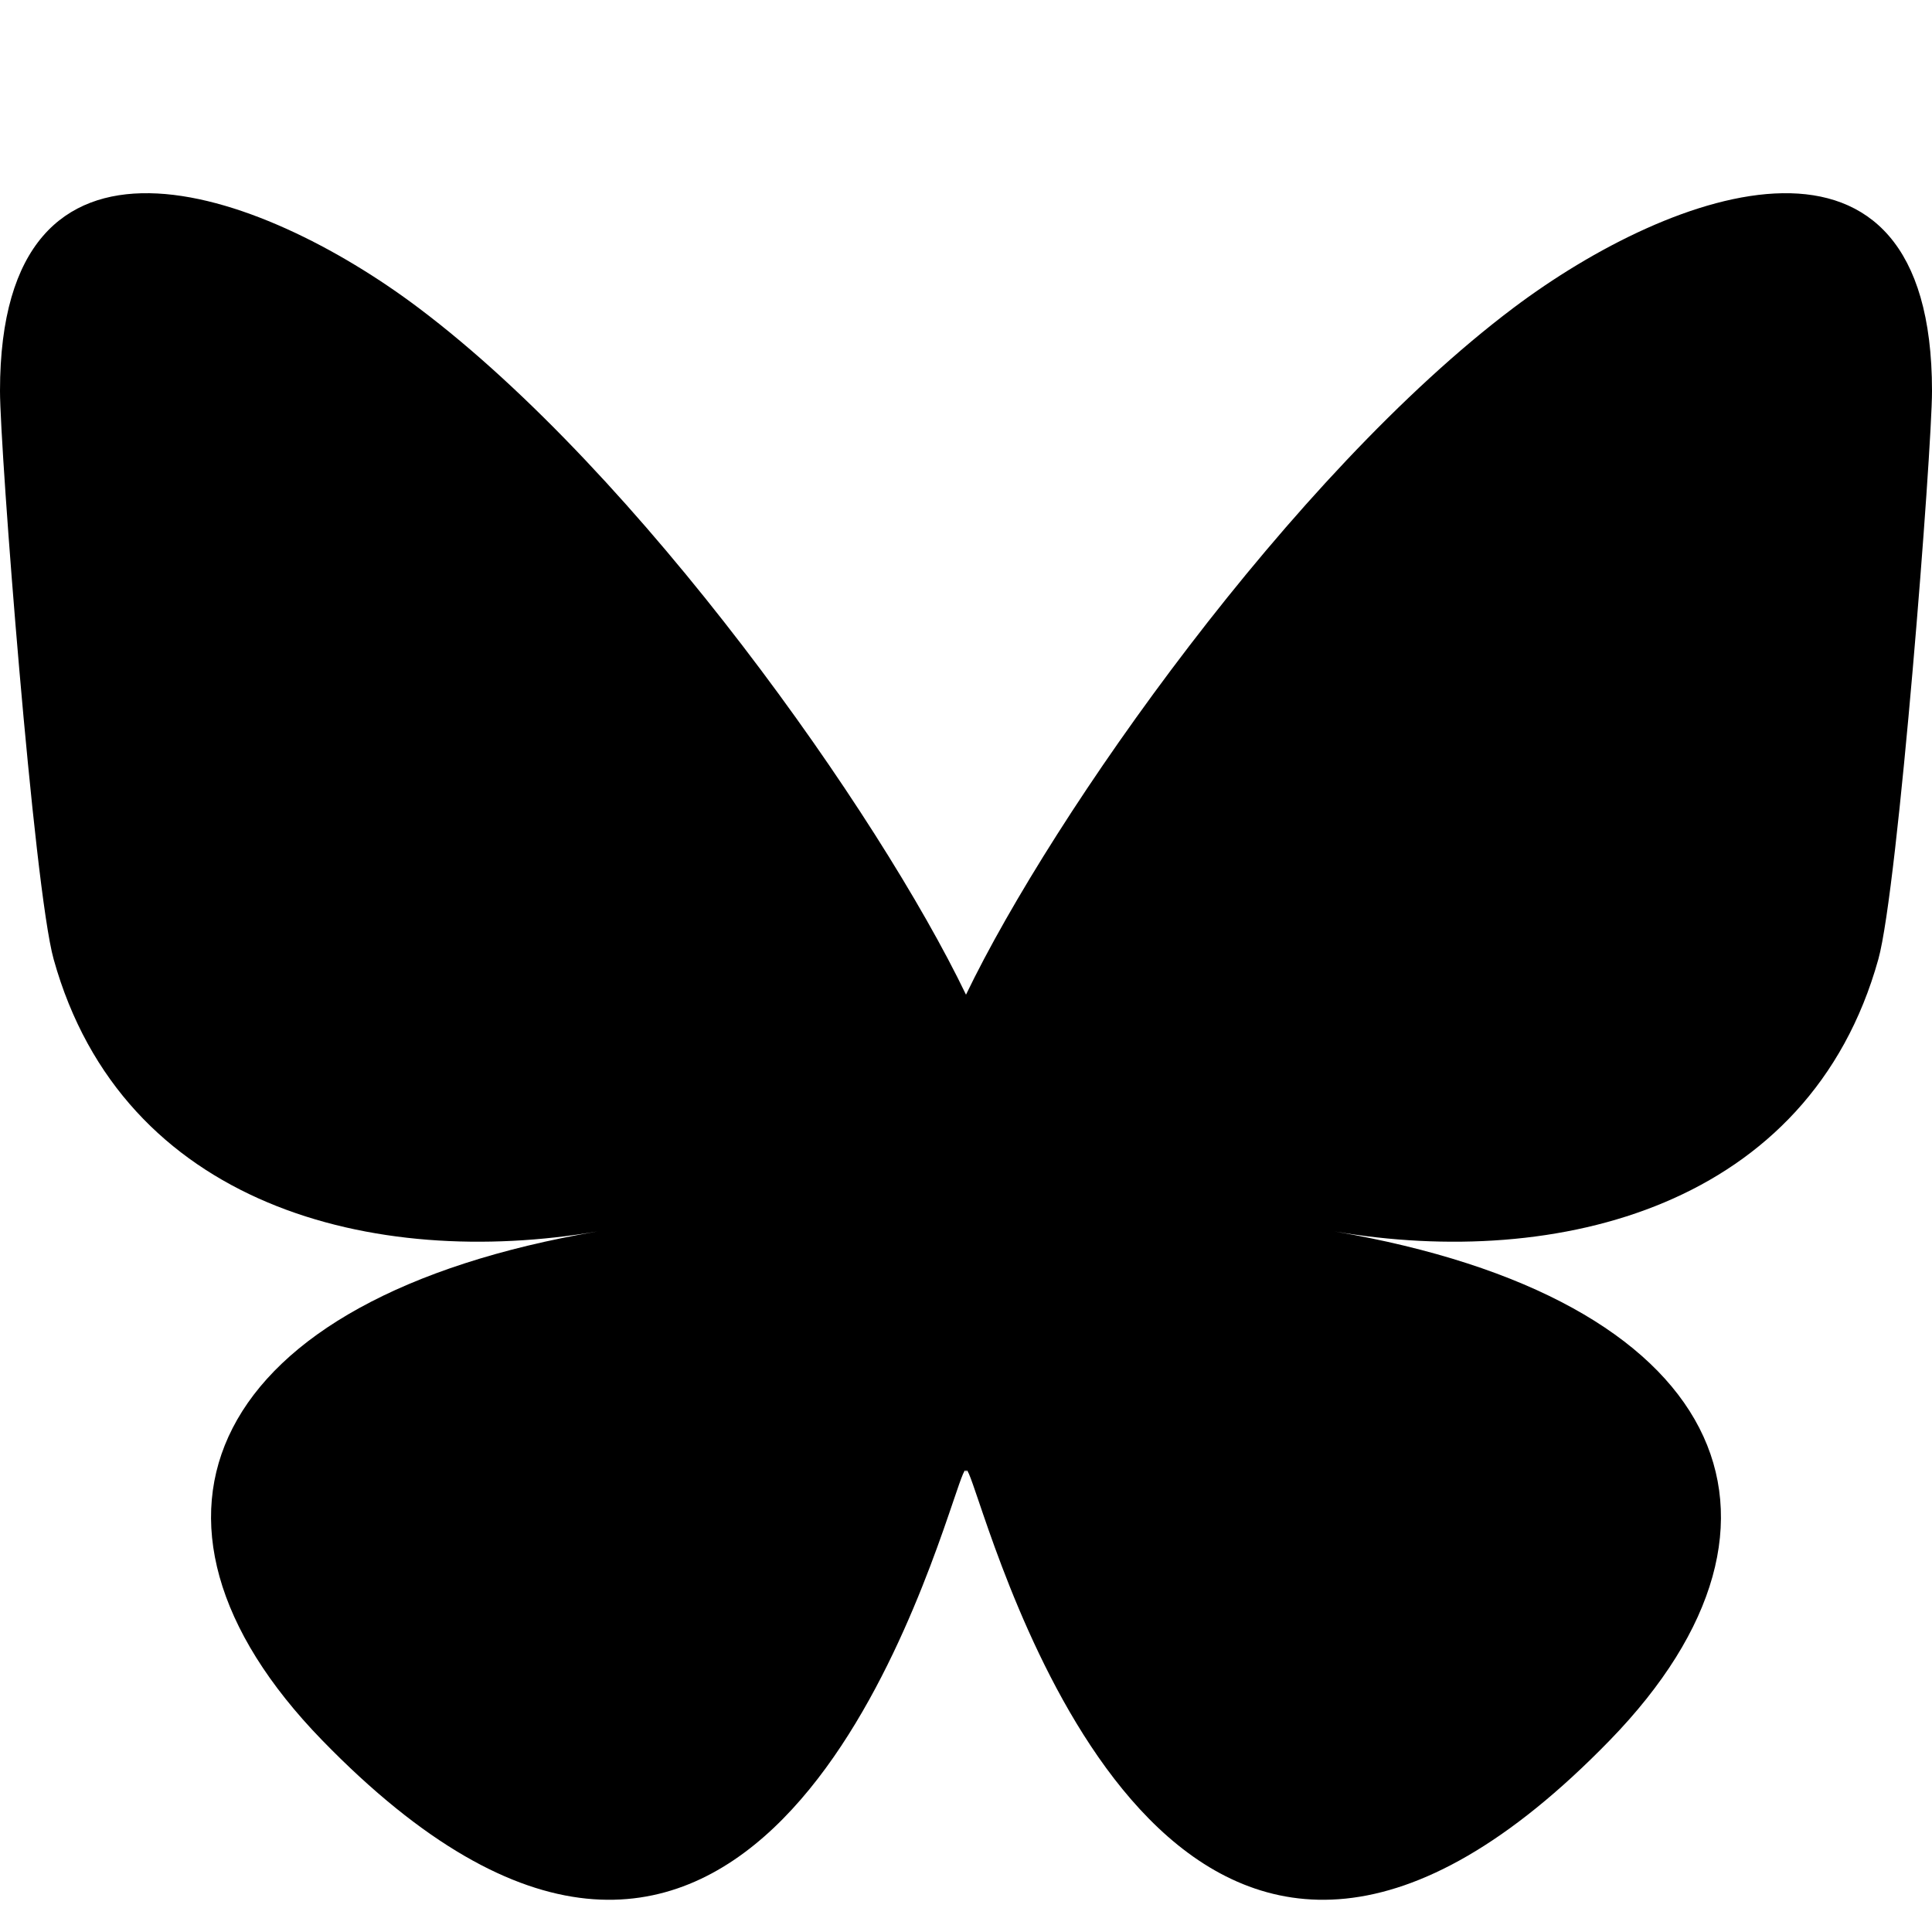 <?xml version="1.0" encoding="UTF-8" standalone="no"?>
<svg
   xml:space="preserve"
   x="0px"
   y="0px"
   viewBox="0 0 500 500"
   version="1.1"
   id="svg1"
   sodipodi:docname="bluesky.svg"
   width="500"
   height="500"
   inkscape:version="1.4 (86a8ad7, 2024-10-11)"
   xmlns:inkscape="http://www.inkscape.org/namespaces/inkscape"
   xmlns:sodipodi="http://sodipodi.sourceforge.net/DTD/sodipodi-0.dtd"
   xmlns="http://www.w3.org/2000/svg"
   xmlns:svg="http://www.w3.org/2000/svg"><defs
     id="defs1" /><sodipodi:namedview
     id="namedview1"
     pagecolor="#ffffff"
     bordercolor="#999999"
     borderopacity="1"
     inkscape:showpageshadow="2"
     inkscape:pageopacity="0"
     inkscape:pagecheckerboard="0"
     inkscape:deskcolor="#d1d1d1"
     inkscape:zoom="1.12"
     inkscape:cx="217.85714"
     inkscape:cy="287.94643"
     inkscape:window-width="1920"
     inkscape:window-height="1009"
     inkscape:window-x="-8"
     inkscape:window-y="-8"
     inkscape:window-maximized="1"
     inkscape:current-layer="svg1" /><path
     fill="#000000"
     d="M 108.383,79.727 C 165.703,122.906 227.368,210.445 249.999,257.421 v 124.078 c 0,-2.642 -1.015,0.344 -3.204,6.774 C 234.983,423.084 188.843,558.952 83.334,450.334 27.781,393.145 53.498,335.96 154.624,318.694 96.773,328.568 31.734,312.25 13.889,248.265 8.75,229.861 -2.2920991e-5,116.484 -2.2920991e-5,101.172 -2.2920991e-5,24.47 67.024,48.58 108.383,79.727 Z m 283.231,0 C 334.294,122.906 272.63,210.445 249.999,257.421 v 124.078 c 0,-2.642 1.015,0.344 3.204,6.774 11.812,34.812 57.952,170.679 163.461,62.061 55.553,-57.189 29.836,-114.374 -71.29,-131.64 57.851,9.874 122.89,-6.444 140.735,-70.429 5.141,-18.407 13.892,-131.78 13.892,-147.092 C 499.997,24.47 432.982,48.58 391.614,79.727 Z"
     id="path1"
     style="stroke-width:1" /></svg>
